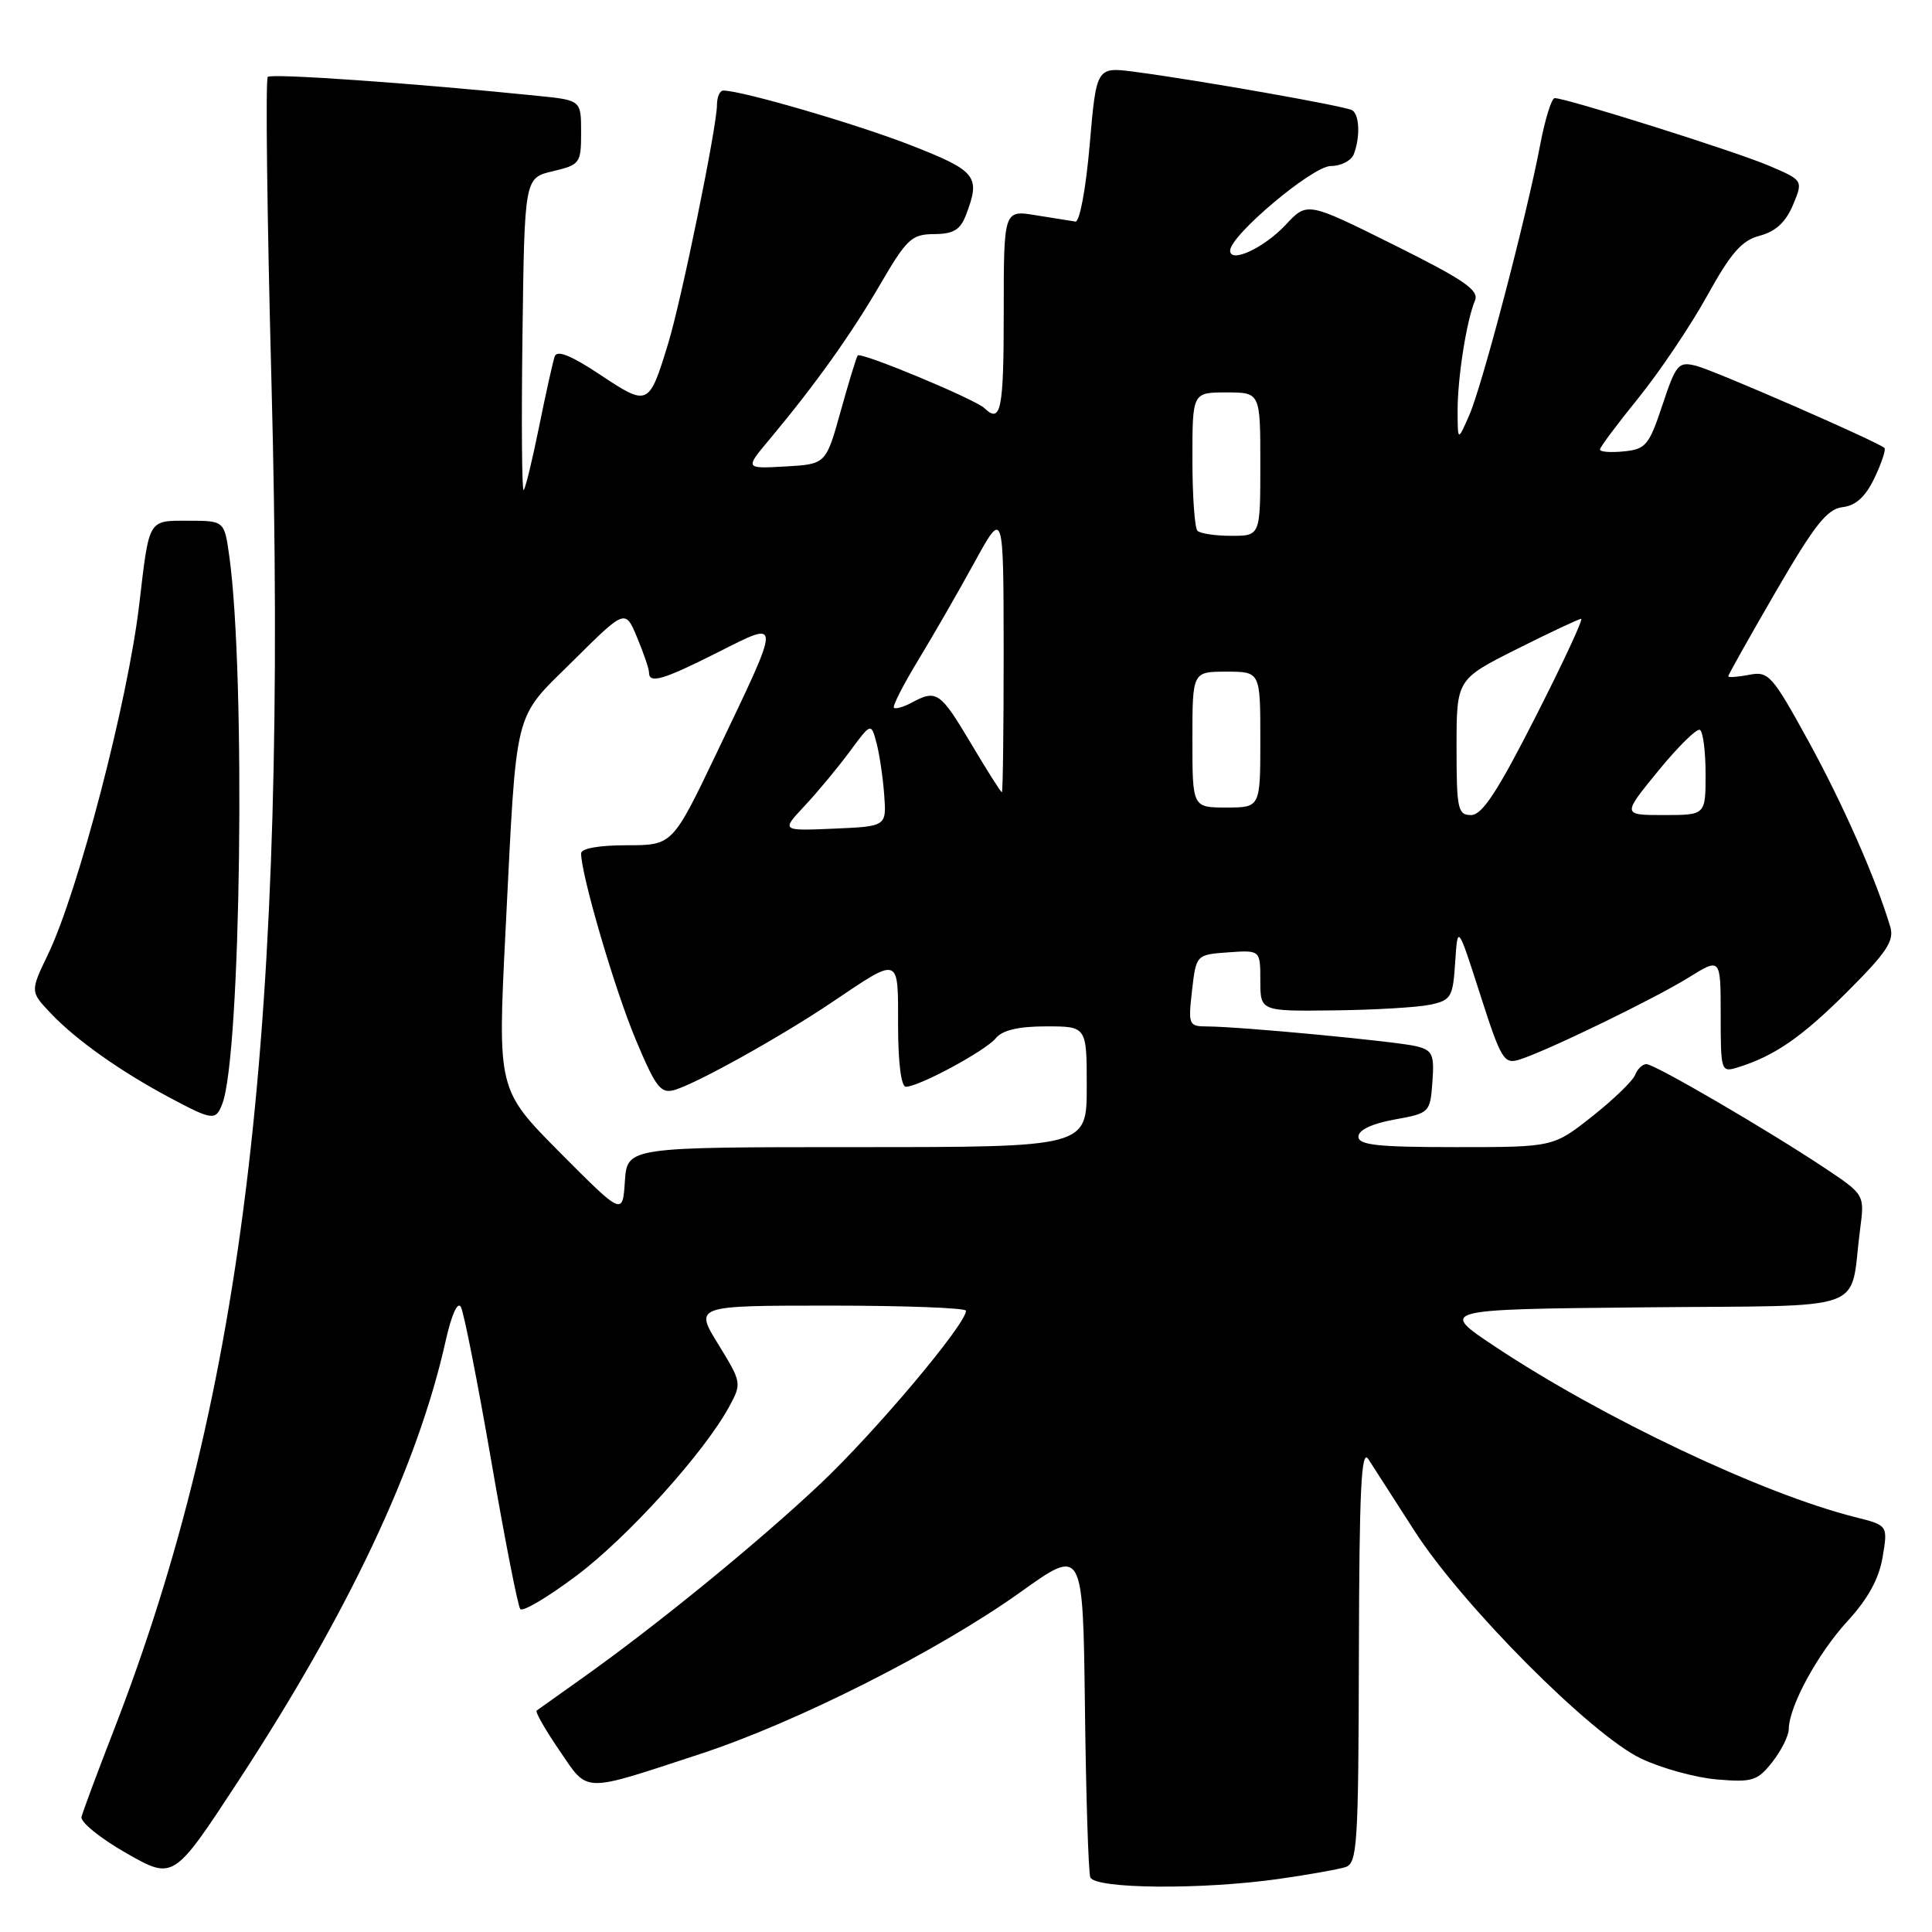 <?xml version="1.0" encoding="UTF-8" standalone="no"?>
<!DOCTYPE svg PUBLIC "-//W3C//DTD SVG 1.1//EN" "http://www.w3.org/Graphics/SVG/1.1/DTD/svg11.dtd" >
<svg xmlns="http://www.w3.org/2000/svg" xmlns:xlink="http://www.w3.org/1999/xlink" version="1.1" viewBox="0 0 256 256">
 <g >
 <path fill="currentColor"
d=" M 169.50 248.96 C 173.35 248.41 177.29 247.71 178.25 247.41 C 179.86 246.91 180.00 244.64 180.06 219.18 C 180.11 197.38 180.37 191.89 181.31 193.34 C 181.96 194.36 184.71 198.63 187.42 202.84 C 193.77 212.72 210.84 229.87 217.45 233.02 C 220.17 234.31 224.71 235.56 227.54 235.79 C 232.20 236.18 232.88 235.97 234.84 233.48 C 236.03 231.97 237.01 230.00 237.02 229.12 C 237.06 226.08 240.85 219.12 244.80 214.81 C 247.52 211.85 248.98 209.19 249.46 206.31 C 250.16 202.12 250.16 202.12 245.83 201.03 C 233.61 197.97 212.33 187.89 198.09 178.42 C 190.69 173.50 190.69 173.50 217.77 173.23 C 248.35 172.93 245.00 174.14 246.47 162.90 C 247.08 158.30 247.08 158.30 241.79 154.77 C 234.10 149.66 219.25 141.00 218.16 141.00 C 217.64 141.00 216.97 141.64 216.66 142.43 C 216.36 143.22 213.80 145.69 210.97 147.93 C 205.82 152.00 205.82 152.00 192.91 152.00 C 182.55 152.00 180.00 151.73 180.00 150.61 C 180.00 149.74 181.77 148.89 184.75 148.35 C 189.44 147.50 189.50 147.44 189.80 143.37 C 190.07 139.73 189.82 139.17 187.70 138.64 C 185.15 138.00 164.29 136.02 159.95 136.01 C 157.51 136.00 157.43 135.81 157.95 131.25 C 158.50 126.50 158.50 126.50 162.75 126.19 C 167.00 125.89 167.00 125.89 167.00 129.94 C 167.00 134.00 167.00 134.00 176.75 133.88 C 182.11 133.82 187.85 133.48 189.50 133.13 C 192.29 132.53 192.52 132.14 192.82 127.49 C 193.15 122.50 193.15 122.50 196.14 131.80 C 198.89 140.38 199.29 141.04 201.31 140.41 C 204.91 139.29 219.19 132.36 223.75 129.53 C 228.00 126.89 228.00 126.89 228.00 134.51 C 228.00 141.96 228.05 142.12 230.25 141.44 C 235.13 139.93 238.75 137.43 244.82 131.37 C 250.04 126.15 251.03 124.64 250.46 122.77 C 248.54 116.37 244.19 106.52 239.62 98.19 C 234.80 89.42 234.34 88.91 231.75 89.42 C 230.24 89.71 229.00 89.80 229.00 89.61 C 229.00 89.42 231.84 84.37 235.31 78.38 C 240.44 69.55 242.10 67.44 244.15 67.20 C 245.92 66.99 247.19 65.82 248.38 63.33 C 249.32 61.36 249.91 59.58 249.70 59.36 C 248.90 58.57 227.16 49.08 224.74 48.47 C 222.40 47.88 222.08 48.25 220.28 53.67 C 218.51 59.00 218.07 59.53 215.17 59.81 C 213.43 59.99 212.00 59.88 212.00 59.57 C 212.00 59.26 214.29 56.20 217.08 52.76 C 219.87 49.31 223.96 43.24 226.17 39.26 C 229.36 33.49 230.79 31.85 233.18 31.23 C 235.26 30.69 236.61 29.45 237.57 27.18 C 238.94 23.90 238.94 23.90 234.38 21.95 C 230.04 20.09 207.56 13.00 206.00 13.00 C 205.59 13.00 204.72 15.81 204.07 19.25 C 202.24 28.82 196.41 51.07 194.69 55.00 C 193.16 58.50 193.16 58.50 193.14 54.50 C 193.12 50.13 194.32 42.47 195.44 39.83 C 196.02 38.46 194.02 37.09 184.68 32.44 C 173.21 26.73 173.21 26.73 170.36 29.79 C 167.49 32.85 163.00 34.94 163.00 33.21 C 163.00 31.19 173.92 22.00 176.33 22.00 C 177.68 22.00 179.06 21.29 179.39 20.42 C 180.25 18.17 180.14 15.21 179.18 14.61 C 178.30 14.07 158.94 10.65 150.39 9.52 C 145.28 8.85 145.28 8.85 144.39 19.18 C 143.89 24.99 143.06 29.44 142.50 29.36 C 141.95 29.28 139.59 28.90 137.25 28.52 C 133.00 27.82 133.00 27.82 133.00 41.41 C 133.00 54.34 132.63 56.18 130.45 54.09 C 129.20 52.89 114.05 46.59 113.65 47.10 C 113.48 47.32 112.46 50.65 111.39 54.50 C 109.44 61.50 109.44 61.50 104.08 61.81 C 98.71 62.11 98.71 62.11 101.89 58.31 C 108.04 50.95 112.69 44.43 116.58 37.77 C 120.15 31.64 120.79 31.04 123.77 31.02 C 126.36 31.00 127.25 30.46 128.02 28.43 C 129.95 23.36 129.40 22.66 120.75 19.27 C 113.58 16.46 98.30 12.00 95.84 12.00 C 95.38 12.00 95.00 12.86 95.00 13.92 C 95.00 16.77 90.30 39.74 88.54 45.50 C 85.99 53.84 85.90 53.88 79.55 49.67 C 75.68 47.10 73.82 46.34 73.50 47.23 C 73.26 47.93 72.33 52.10 71.44 56.50 C 70.55 60.90 69.63 64.70 69.39 64.94 C 69.15 65.18 69.08 55.97 69.23 44.47 C 69.50 23.57 69.50 23.57 73.25 22.69 C 76.86 21.83 77.00 21.64 77.00 17.54 C 77.00 13.28 77.00 13.28 71.25 12.70 C 54.87 11.03 35.97 9.70 35.48 10.19 C 35.17 10.50 35.39 28.69 35.97 50.62 C 38.21 135.61 32.51 184.33 15.06 229.31 C 12.88 234.92 10.97 240.06 10.80 240.75 C 10.64 241.44 13.31 243.60 16.75 245.56 C 22.99 249.11 22.99 249.11 31.55 236.04 C 46.20 213.65 55.37 194.19 59.05 177.68 C 59.83 174.20 60.64 172.40 61.07 173.18 C 61.47 173.91 63.27 183.05 65.08 193.50 C 66.88 203.95 68.62 212.82 68.94 213.21 C 69.27 213.61 72.61 211.62 76.37 208.80 C 83.15 203.73 93.36 192.43 96.63 186.37 C 98.30 183.30 98.27 183.16 95.17 178.12 C 92.02 173.00 92.02 173.00 110.01 173.00 C 119.90 173.00 128.00 173.31 128.00 173.68 C 128.00 175.47 115.93 189.80 108.66 196.65 C 100.34 204.49 86.90 215.45 77.00 222.47 C 73.97 224.62 71.32 226.51 71.11 226.66 C 70.89 226.82 72.24 229.18 74.11 231.92 C 78.02 237.64 76.93 237.61 92.81 232.40 C 105.64 228.19 124.36 218.72 135.24 210.95 C 143.50 205.04 143.50 205.04 143.76 226.27 C 143.90 237.95 144.22 248.06 144.47 248.75 C 145.05 250.30 159.31 250.42 169.50 248.96 Z  M 29.46 146.25 C 31.93 139.81 32.57 89.56 30.39 73.75 C 29.73 69.00 29.73 69.00 24.94 69.00 C 19.59 69.00 19.79 68.66 18.46 80.00 C 16.96 92.84 10.39 118.05 6.37 126.44 C 3.99 131.39 3.99 131.39 6.75 134.29 C 10.05 137.78 16.01 142.00 22.52 145.46 C 28.19 148.48 28.59 148.52 29.46 146.25 Z  M 74.21 152.73 C 65.93 144.39 65.93 144.39 66.98 123.44 C 68.51 93.14 67.91 95.53 75.96 87.54 C 82.85 80.70 82.85 80.70 84.42 84.47 C 85.29 86.55 86.00 88.64 86.00 89.12 C 86.00 90.64 87.85 90.10 95.11 86.44 C 103.62 82.16 103.62 81.65 94.97 99.75 C 89.11 112.00 89.11 112.00 83.06 112.00 C 79.37 112.00 77.00 112.42 77.00 113.08 C 77.00 115.92 81.47 131.16 84.22 137.71 C 86.91 144.13 87.55 144.96 89.40 144.42 C 92.41 143.52 103.53 137.33 110.23 132.81 C 119.31 126.70 119.00 126.59 119.00 135.89 C 119.00 140.80 119.41 144.00 120.03 144.00 C 121.76 144.00 130.54 139.26 131.94 137.58 C 132.83 136.50 134.94 136.00 138.62 136.00 C 144.00 136.00 144.00 136.00 144.00 144.00 C 144.00 152.00 144.00 152.00 113.55 152.00 C 83.11 152.00 83.11 152.00 82.80 156.53 C 82.50 161.06 82.50 161.06 74.21 152.73 Z  M 106.60 106.80 C 108.30 104.99 110.98 101.76 112.56 99.63 C 115.42 95.75 115.42 95.75 116.14 98.43 C 116.53 99.90 116.99 102.99 117.16 105.30 C 117.47 109.50 117.47 109.50 110.49 109.80 C 103.51 110.10 103.51 110.10 106.60 106.80 Z  M 193.00 99.01 C 193.00 90.02 193.00 90.02 200.98 86.01 C 205.37 83.81 209.21 82.00 209.51 82.00 C 209.82 82.00 207.10 87.85 203.46 95.00 C 198.44 104.88 196.39 108.00 194.93 108.00 C 193.17 108.00 193.00 107.22 193.00 99.01 Z  M 219.72 102.15 C 222.35 98.93 224.84 96.48 225.25 96.71 C 225.66 96.93 226.00 99.57 226.00 102.56 C 226.00 108.00 226.00 108.00 220.47 108.00 C 214.94 108.00 214.94 108.00 219.72 102.15 Z  M 158.00 98.00 C 158.00 89.00 158.00 89.00 162.50 89.00 C 167.00 89.00 167.00 89.00 167.00 98.00 C 167.00 107.00 167.00 107.00 162.50 107.00 C 158.00 107.00 158.00 107.00 158.00 98.00 Z  M 128.64 98.48 C 124.59 91.68 124.10 91.34 120.85 93.08 C 119.74 93.68 118.66 93.99 118.45 93.78 C 118.24 93.57 119.69 90.73 121.68 87.45 C 123.67 84.18 127.02 78.35 129.13 74.50 C 132.97 67.50 132.97 67.50 132.99 86.25 C 132.99 96.56 132.89 104.99 132.75 104.98 C 132.61 104.97 130.76 102.05 128.64 98.48 Z  M 158.67 70.33 C 158.30 69.97 158.00 65.69 158.00 60.83 C 158.00 52.00 158.00 52.00 162.50 52.00 C 167.00 52.00 167.00 52.00 167.00 61.50 C 167.00 71.00 167.00 71.00 163.17 71.00 C 161.06 71.00 159.03 70.70 158.67 70.33 Z "/>
</g>
</svg>